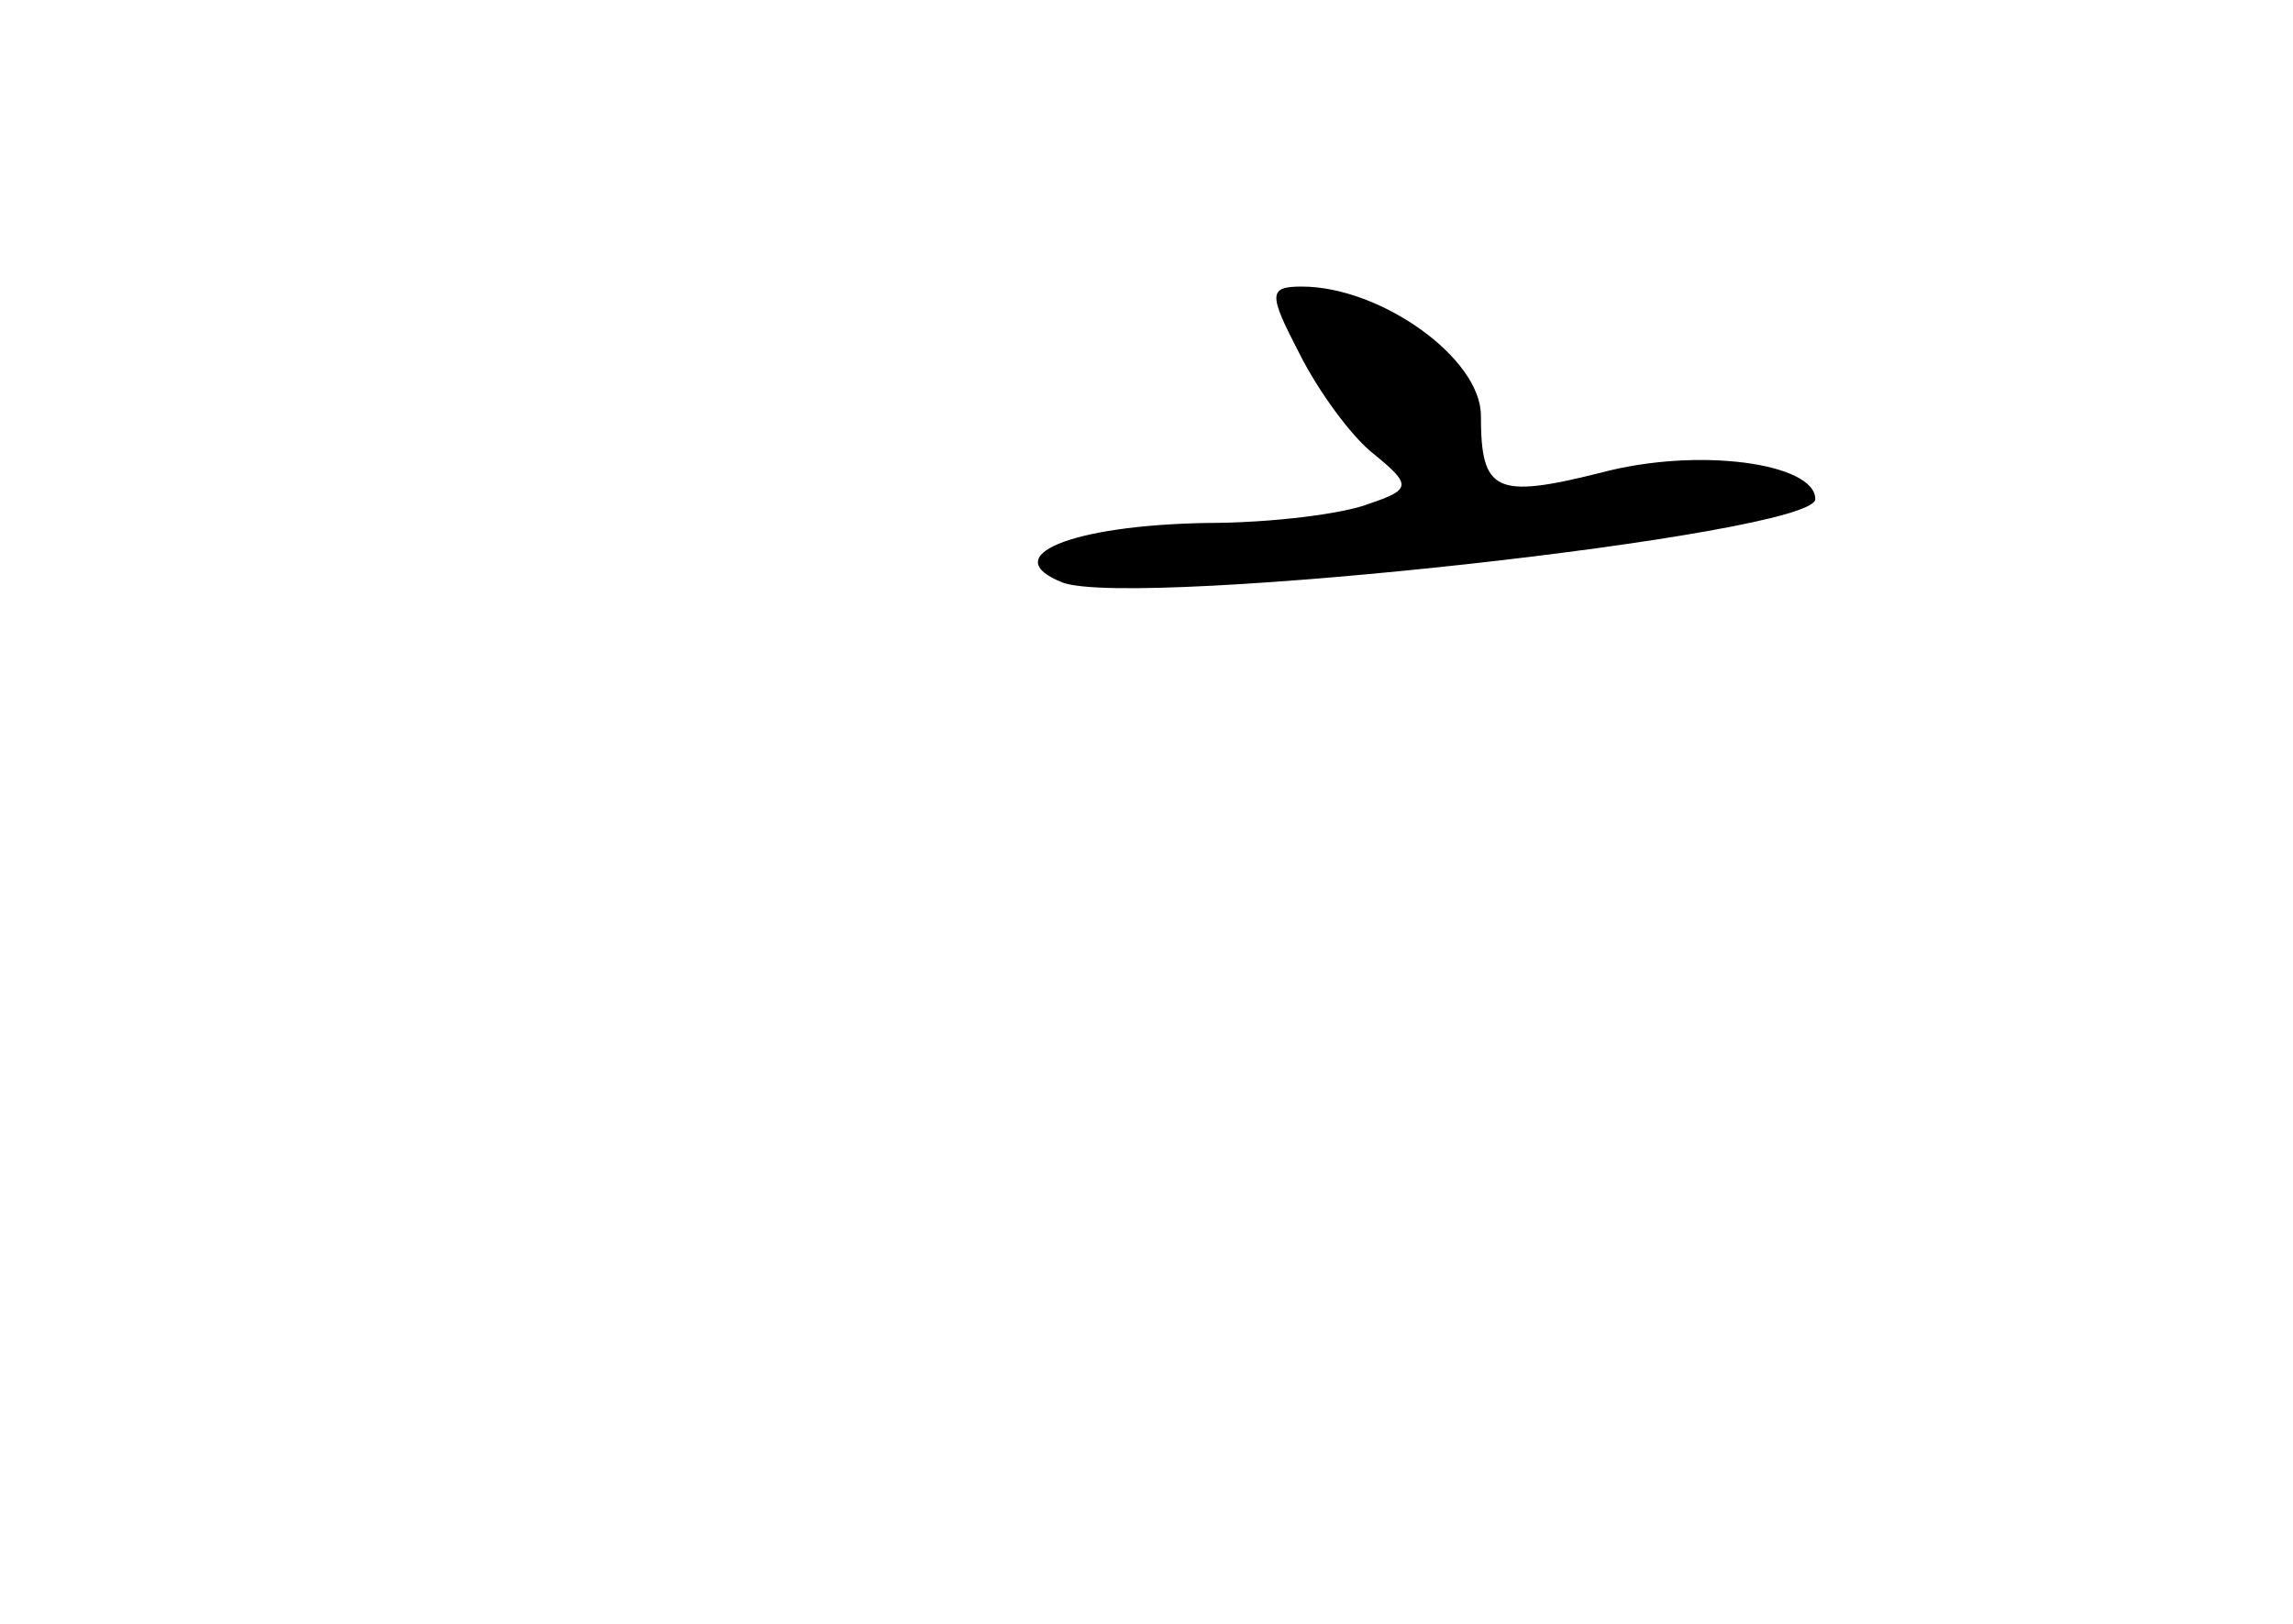 <?xml version="1.0" standalone="no"?>
<!DOCTYPE svg PUBLIC "-//W3C//DTD SVG 20010904//EN"
 "http://www.w3.org/TR/2001/REC-SVG-20010904/DTD/svg10.dtd">
<svg version="1.0" xmlns="http://www.w3.org/2000/svg"
 width="96pt" height="68pt" viewBox="0 0 96 68"
 preserveAspectRatio="xMidYMid meet">
<g transform="translate(0,68) scale(0.1,-0.1)"
fill="#000000" stroke="none">
<path d="M544 532 c8 -16 22 -35 31 -42 16 -13 16 -15 -2 -21 -10 -4 -40 -8
-68 -8 -57 -1 -88 -14 -60 -25 31 -11 315 20 315 35 0 15 -49 22 -90 11 -44
-11 -50 -8 -50 24 0 24 -42 54 -75 54 -14 0 -14 -3 -1 -28z"/>
</g>
</svg>
